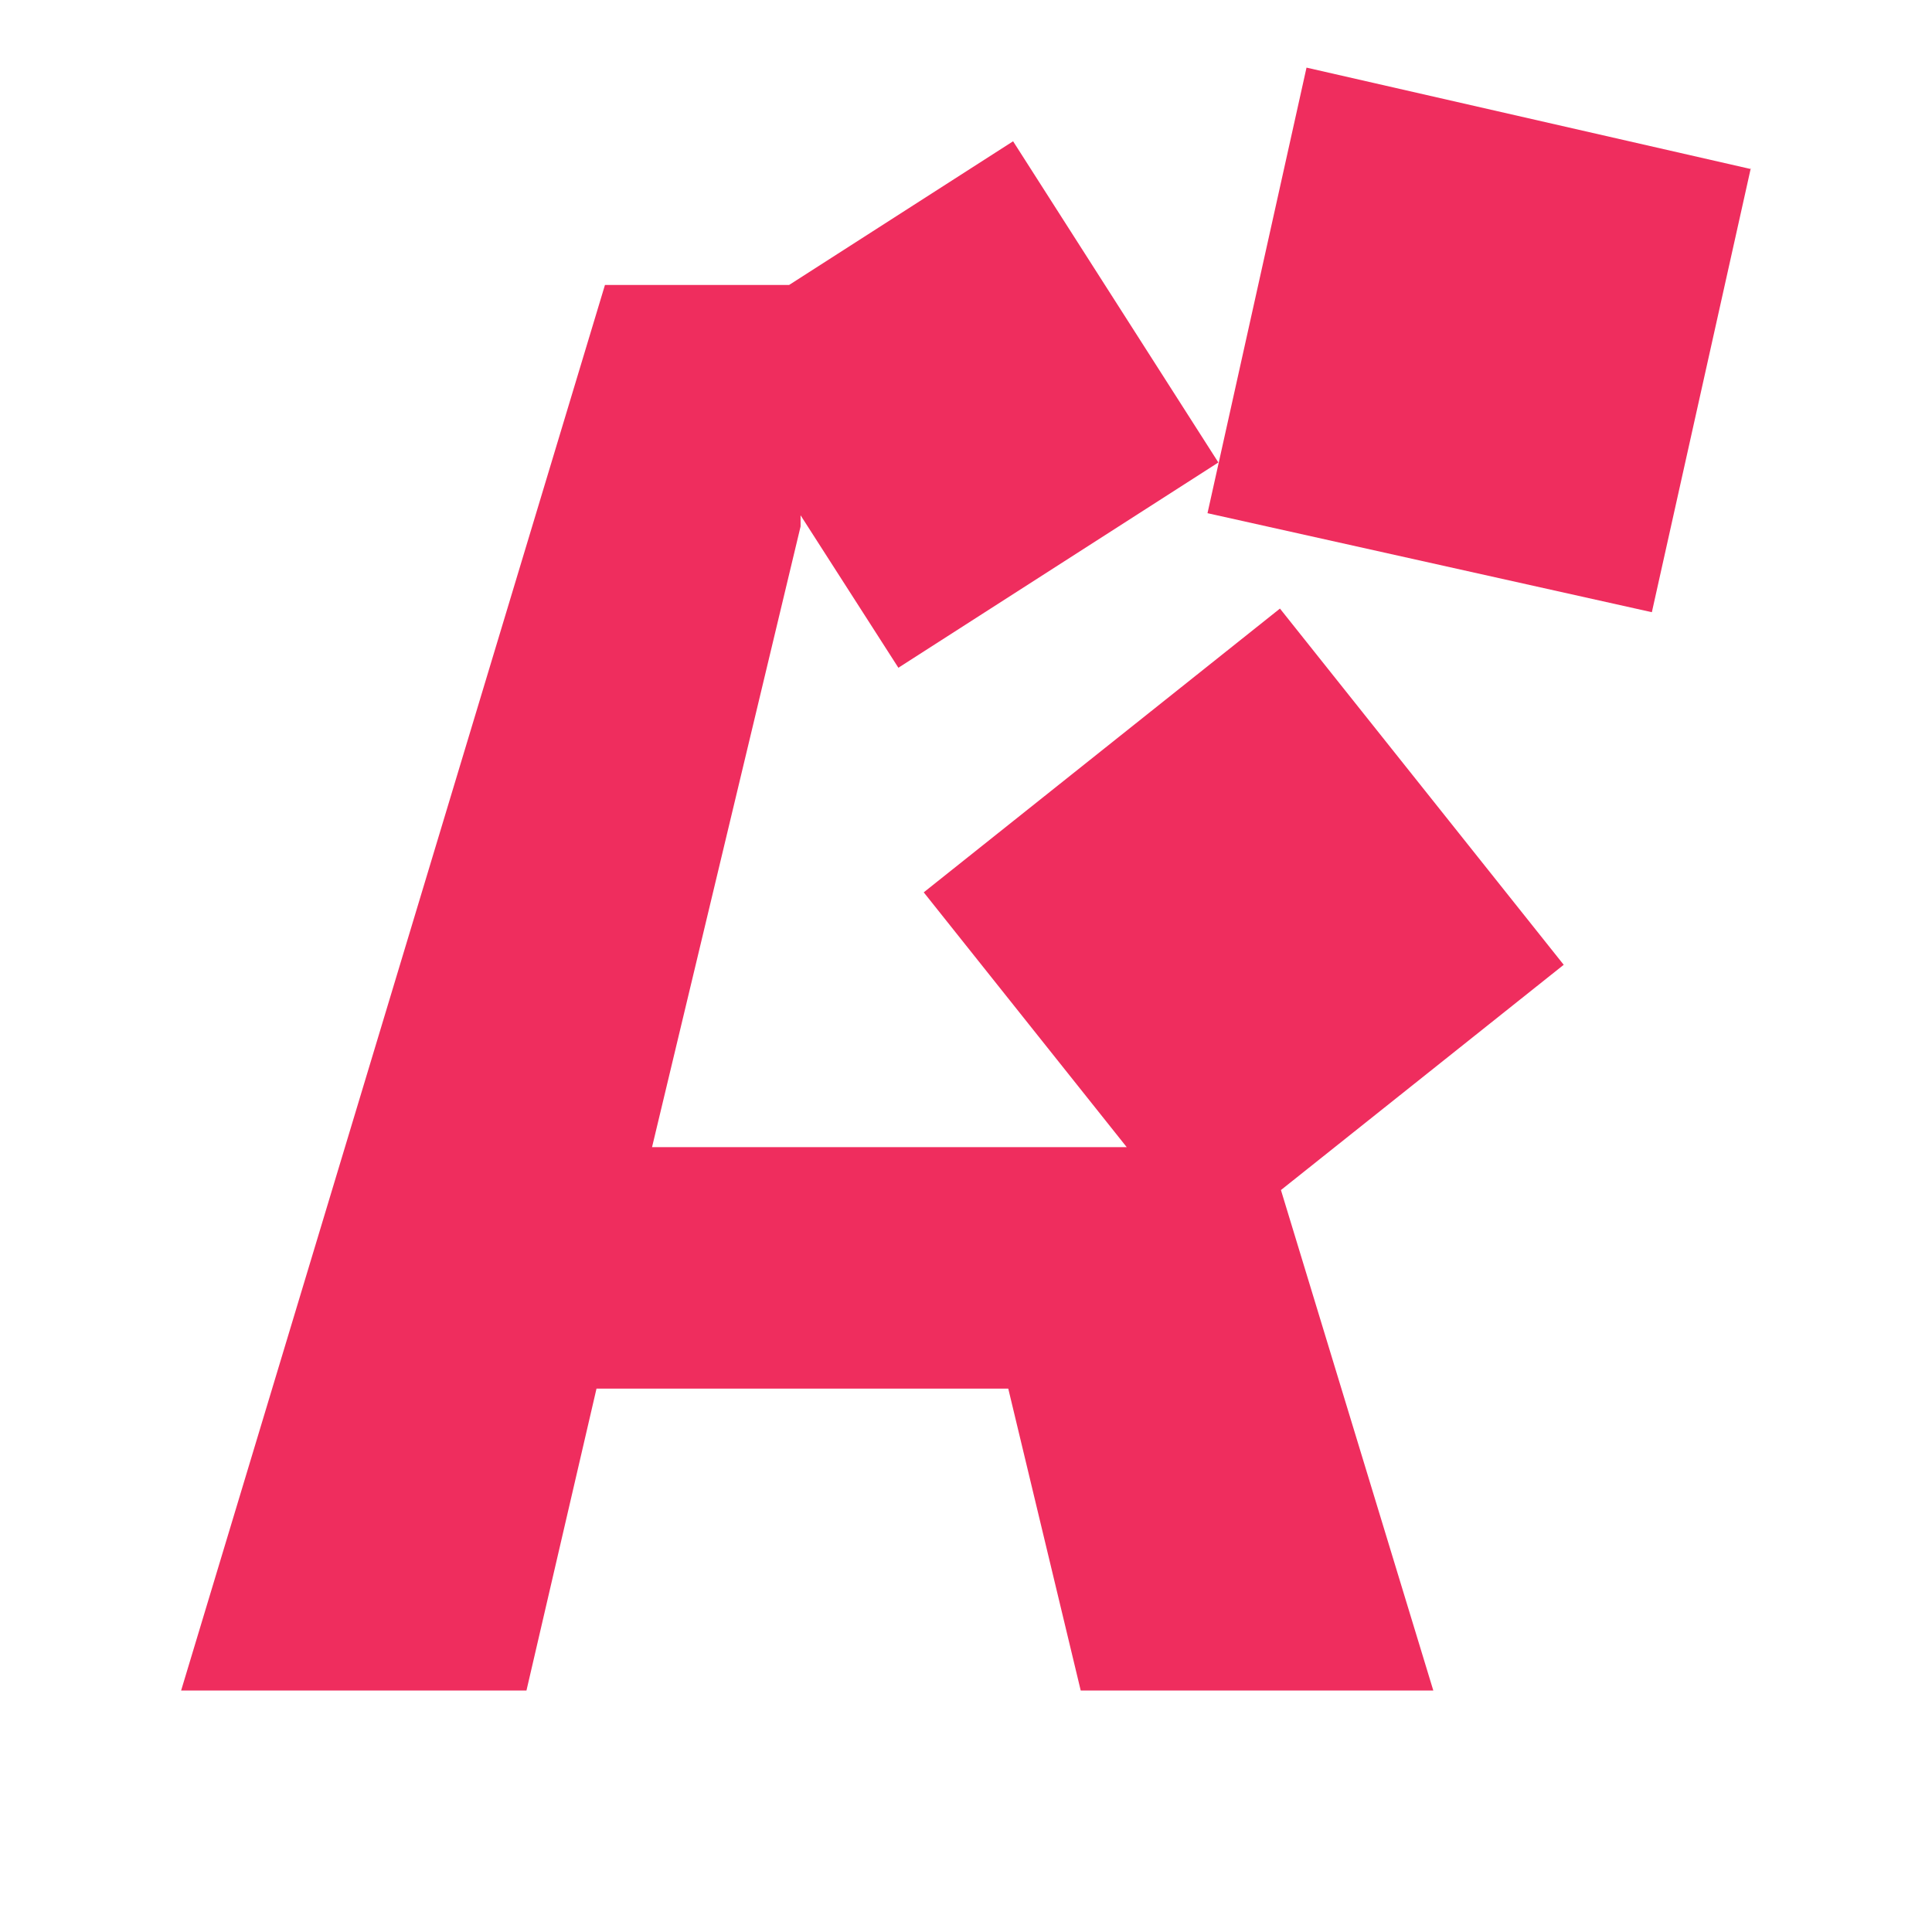 <svg xmlns="http://www.w3.org/2000/svg" width="16" height="16">
    <path fill="#EF2D5E" d="M5.01 2.36 1.5 14h2.86l.58-2.5h3.41l.6 2.5h2.92L10.5 9.5H5.4l1.23-5.14v-2zm.73.52 1.7 2.65 2.65-1.7-1.7-2.66-2.65 1.7zM10 10.34l2.95-2.35-2.35-2.95-2.95 2.35zm4.5-8.94L10.82.56 10 4.25l3.68.82.82-3.68z"/>
</svg>
